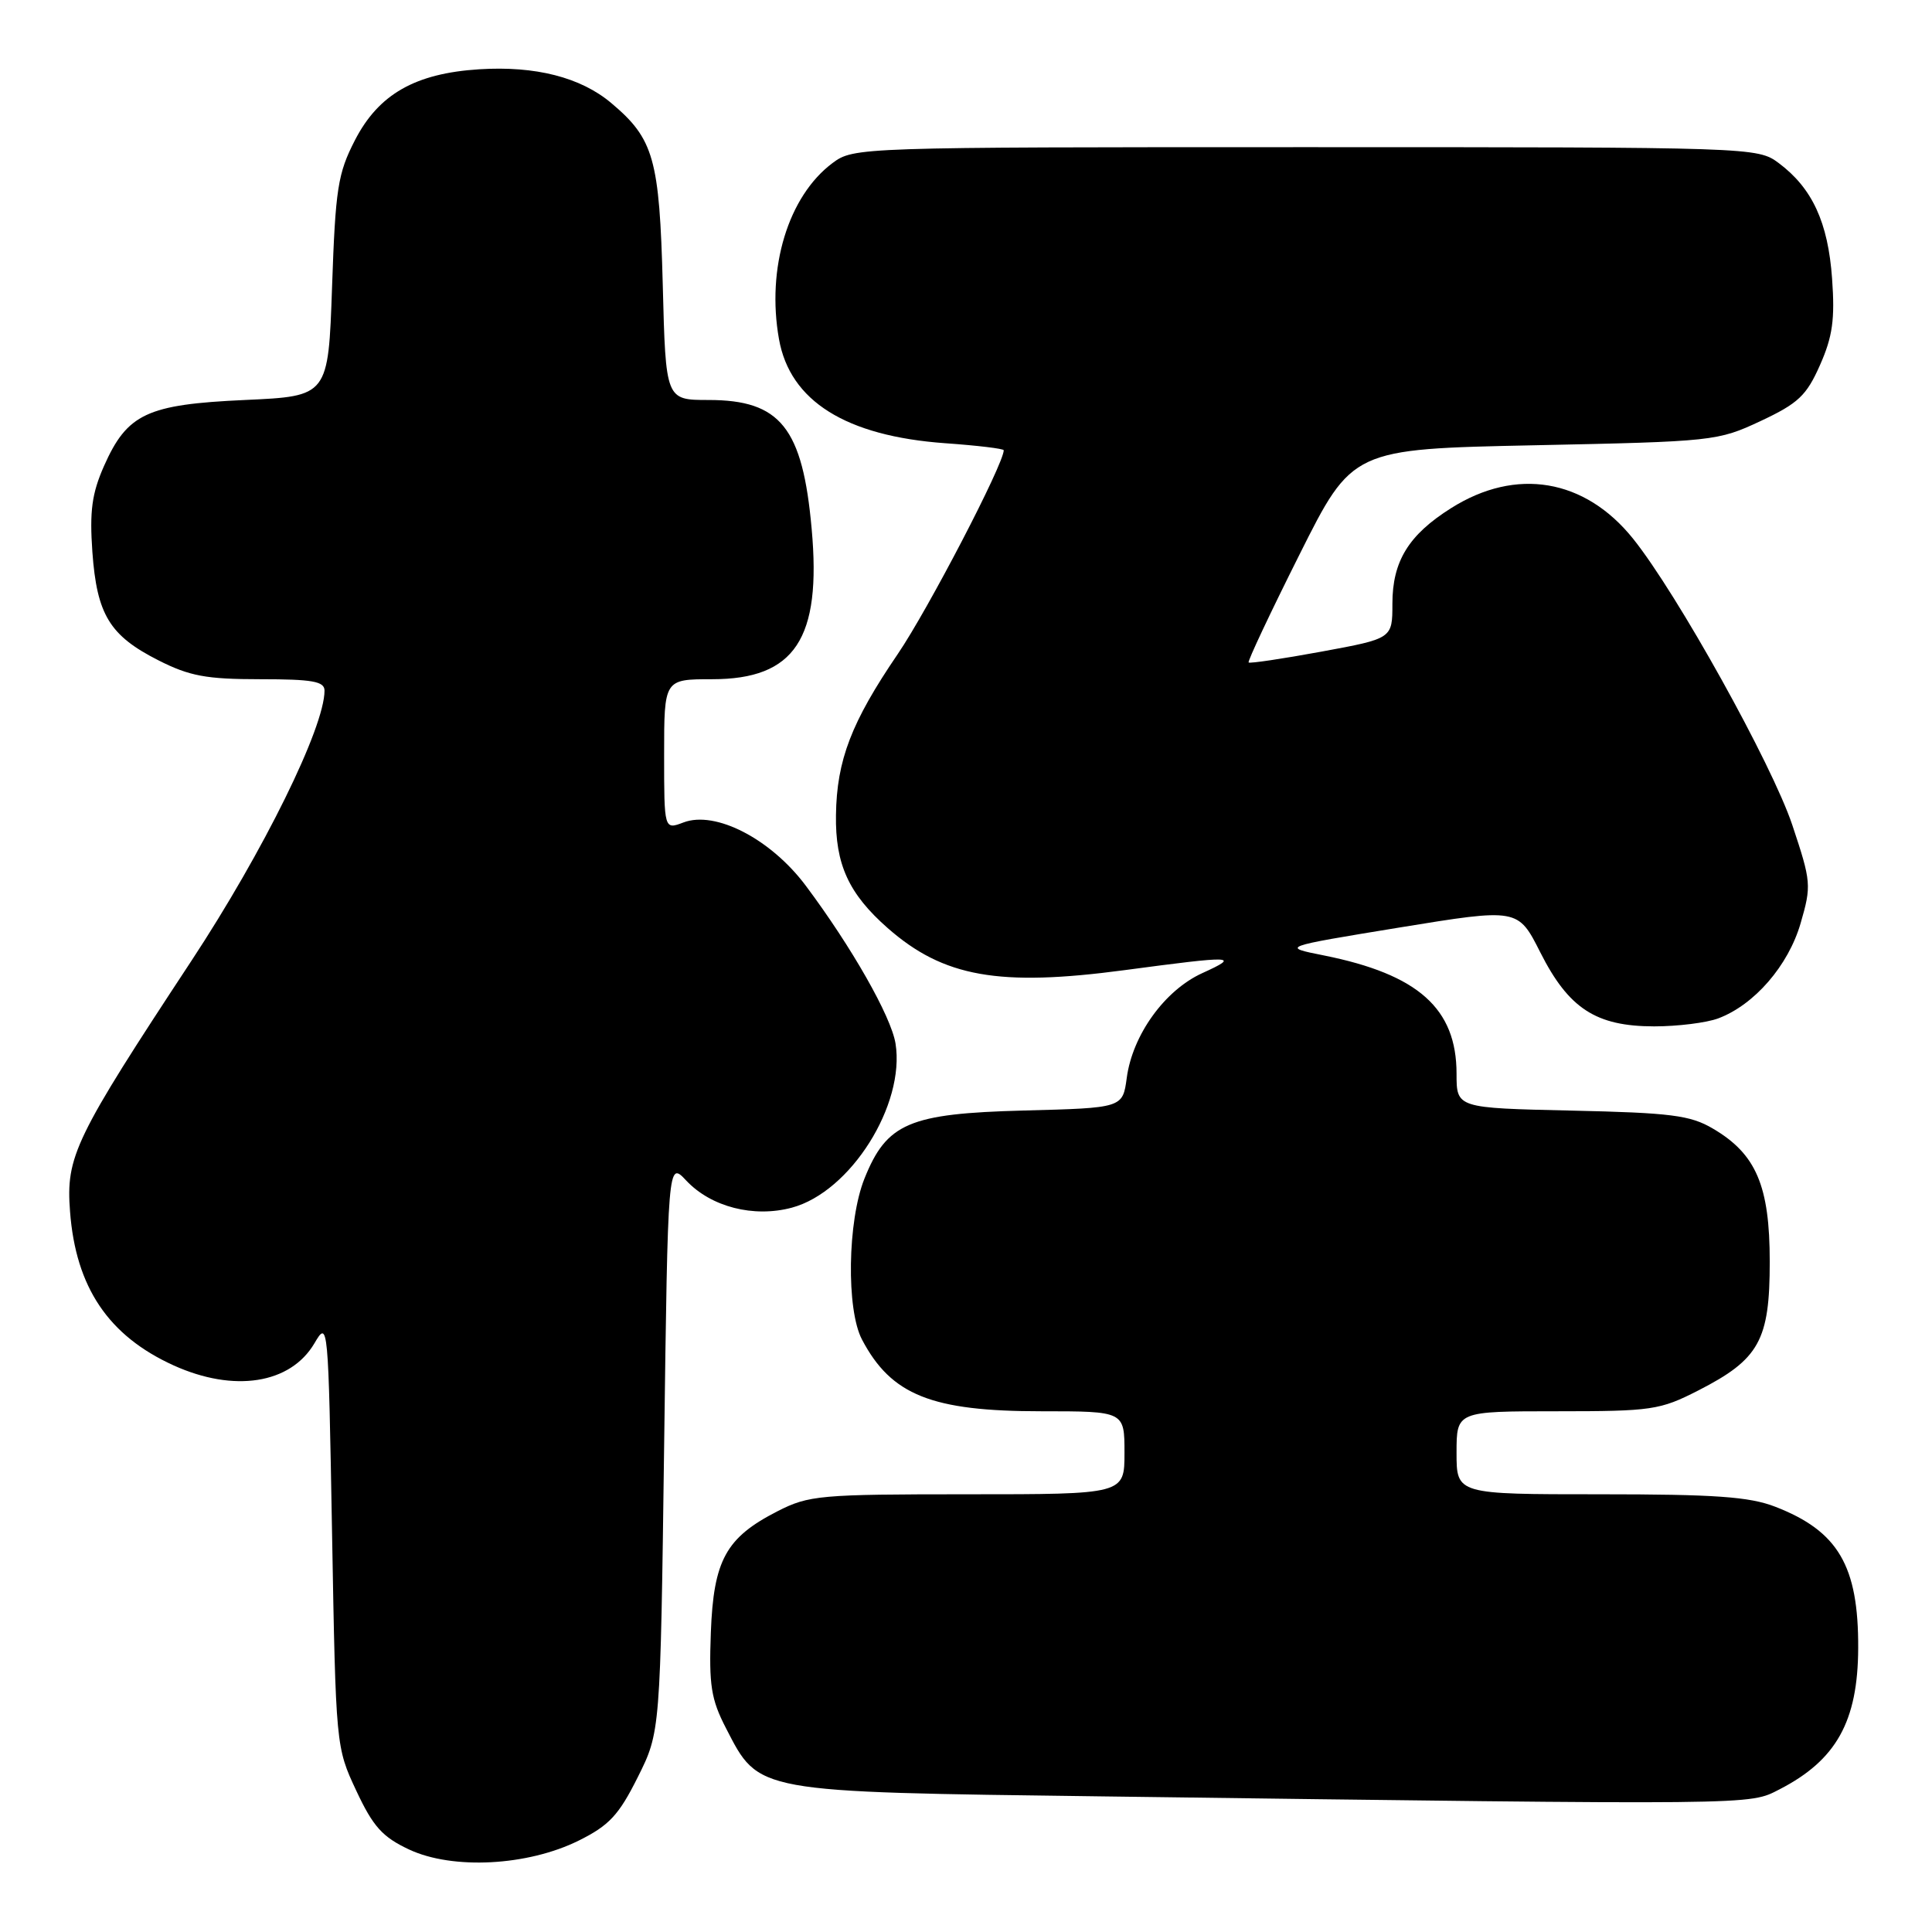 <?xml version="1.0" encoding="UTF-8" standalone="no"?>
<!DOCTYPE svg PUBLIC "-//W3C//DTD SVG 1.1//EN" "http://www.w3.org/Graphics/SVG/1.1/DTD/svg11.dtd" >
<svg xmlns="http://www.w3.org/2000/svg" xmlns:xlink="http://www.w3.org/1999/xlink" version="1.1" viewBox="0 0 256 256">
 <g >
 <path fill="currentColor"
d=" M 76.68 243.89 C 80.71 241.89 81.99 240.52 84.50 235.50 C 87.50 229.50 87.50 229.50 88.00 191.67 C 88.50 153.84 88.50 153.84 90.93 156.43 C 94.22 159.93 99.87 161.38 104.93 160.02 C 112.70 157.93 119.97 146.39 118.66 138.26 C 118.07 134.67 112.86 125.50 106.77 117.36 C 102.13 111.16 94.80 107.37 90.56 108.98 C 88.00 109.95 88.00 109.95 88.00 99.98 C 88.00 90.00 88.00 90.00 94.37 90.00 C 105.32 90.00 108.87 84.65 107.55 70.08 C 106.35 56.67 103.41 53.00 93.88 53.00 C 88.21 53.00 88.21 53.00 87.82 37.75 C 87.38 21.02 86.64 18.40 80.99 13.65 C 76.94 10.24 70.94 8.71 63.50 9.18 C 55.01 9.72 50.17 12.48 47.03 18.58 C 44.76 22.99 44.45 25.00 44.00 38.00 C 43.50 52.50 43.50 52.50 32.45 53.00 C 19.47 53.59 16.86 54.81 13.78 61.75 C 12.17 65.40 11.86 67.73 12.24 73.14 C 12.84 81.45 14.53 84.22 20.98 87.49 C 25.12 89.59 27.34 90.00 34.47 90.00 C 41.40 90.00 43.00 90.28 43.00 91.51 C 43.00 96.39 34.92 112.80 25.36 127.32 C 9.87 150.84 8.72 153.23 9.28 160.53 C 10.04 170.58 14.37 177.00 23.00 180.92 C 31.02 184.55 38.48 183.38 41.66 178.00 C 43.48 174.90 43.50 175.11 44.00 203.19 C 44.50 231.40 44.51 231.52 47.21 237.28 C 49.44 242.04 50.67 243.41 54.21 245.07 C 59.98 247.77 69.90 247.25 76.68 243.89 Z  M 235.79 237.10 C 243.32 233.23 246.18 228.10 246.22 218.39 C 246.27 207.48 243.57 202.88 235.23 199.65 C 231.80 198.32 227.24 198.00 211.98 198.00 C 193.00 198.00 193.00 198.00 193.00 192.50 C 193.00 187.00 193.00 187.00 206.32 187.00 C 218.88 187.00 219.95 186.84 225.02 184.25 C 233.12 180.11 234.50 177.62 234.50 167.18 C 234.50 157.13 232.70 152.90 226.96 149.54 C 223.98 147.78 221.40 147.45 208.25 147.16 C 193.00 146.82 193.00 146.82 193.00 142.28 C 193.00 133.63 187.93 129.11 175.42 126.60 C 169.74 125.47 169.74 125.47 185.44 122.90 C 201.14 120.34 201.14 120.34 204.10 126.20 C 207.86 133.64 211.47 135.99 219.18 136.00 C 222.31 136.00 226.14 135.52 227.68 134.94 C 232.47 133.14 236.96 127.95 238.59 122.34 C 240.04 117.34 240.00 116.85 237.49 109.32 C 234.79 101.25 222.22 78.64 216.39 71.38 C 210.00 63.42 200.89 61.89 192.28 67.33 C 186.64 70.88 184.50 74.37 184.50 80.01 C 184.50 84.61 184.50 84.61 175.12 86.34 C 169.95 87.29 165.60 87.94 165.45 87.78 C 165.29 87.63 168.32 81.20 172.18 73.50 C 179.19 59.50 179.19 59.50 203.34 59.00 C 227.03 58.51 227.61 58.45 233.29 55.79 C 238.28 53.45 239.37 52.42 241.16 48.37 C 242.83 44.60 243.15 42.31 242.76 36.91 C 242.23 29.46 240.13 24.92 235.68 21.60 C 232.88 19.52 232.28 19.50 173.00 19.50 C 113.72 19.50 113.12 19.52 110.32 21.60 C 104.44 25.99 101.54 35.52 103.22 44.94 C 104.68 53.15 112.08 57.78 125.25 58.73 C 129.51 59.03 133.00 59.45 133.00 59.66 C 133.00 61.49 122.97 80.77 118.96 86.66 C 112.81 95.68 110.87 100.73 110.77 108.00 C 110.67 114.53 112.46 118.44 117.63 122.98 C 125.02 129.47 132.36 130.77 149.00 128.55 C 163.60 126.60 164.40 126.63 159.32 128.94 C 154.34 131.20 150.06 137.13 149.30 142.83 C 148.76 146.81 148.76 146.81 135.63 147.15 C 120.44 147.55 117.49 148.82 114.54 156.18 C 112.30 161.78 112.12 173.53 114.22 177.50 C 118.09 184.86 123.44 187.00 137.97 187.00 C 149.00 187.00 149.00 187.00 149.00 192.50 C 149.00 198.00 149.00 198.00 128.21 198.00 C 108.63 198.00 107.17 198.13 103.02 200.25 C 96.19 203.74 94.55 206.72 94.19 216.32 C 93.93 223.28 94.22 225.17 96.19 228.98 C 100.62 237.57 99.84 237.43 146.00 238.03 C 233.64 239.18 231.68 239.20 235.79 237.10 Z "/>
</g>
</svg>